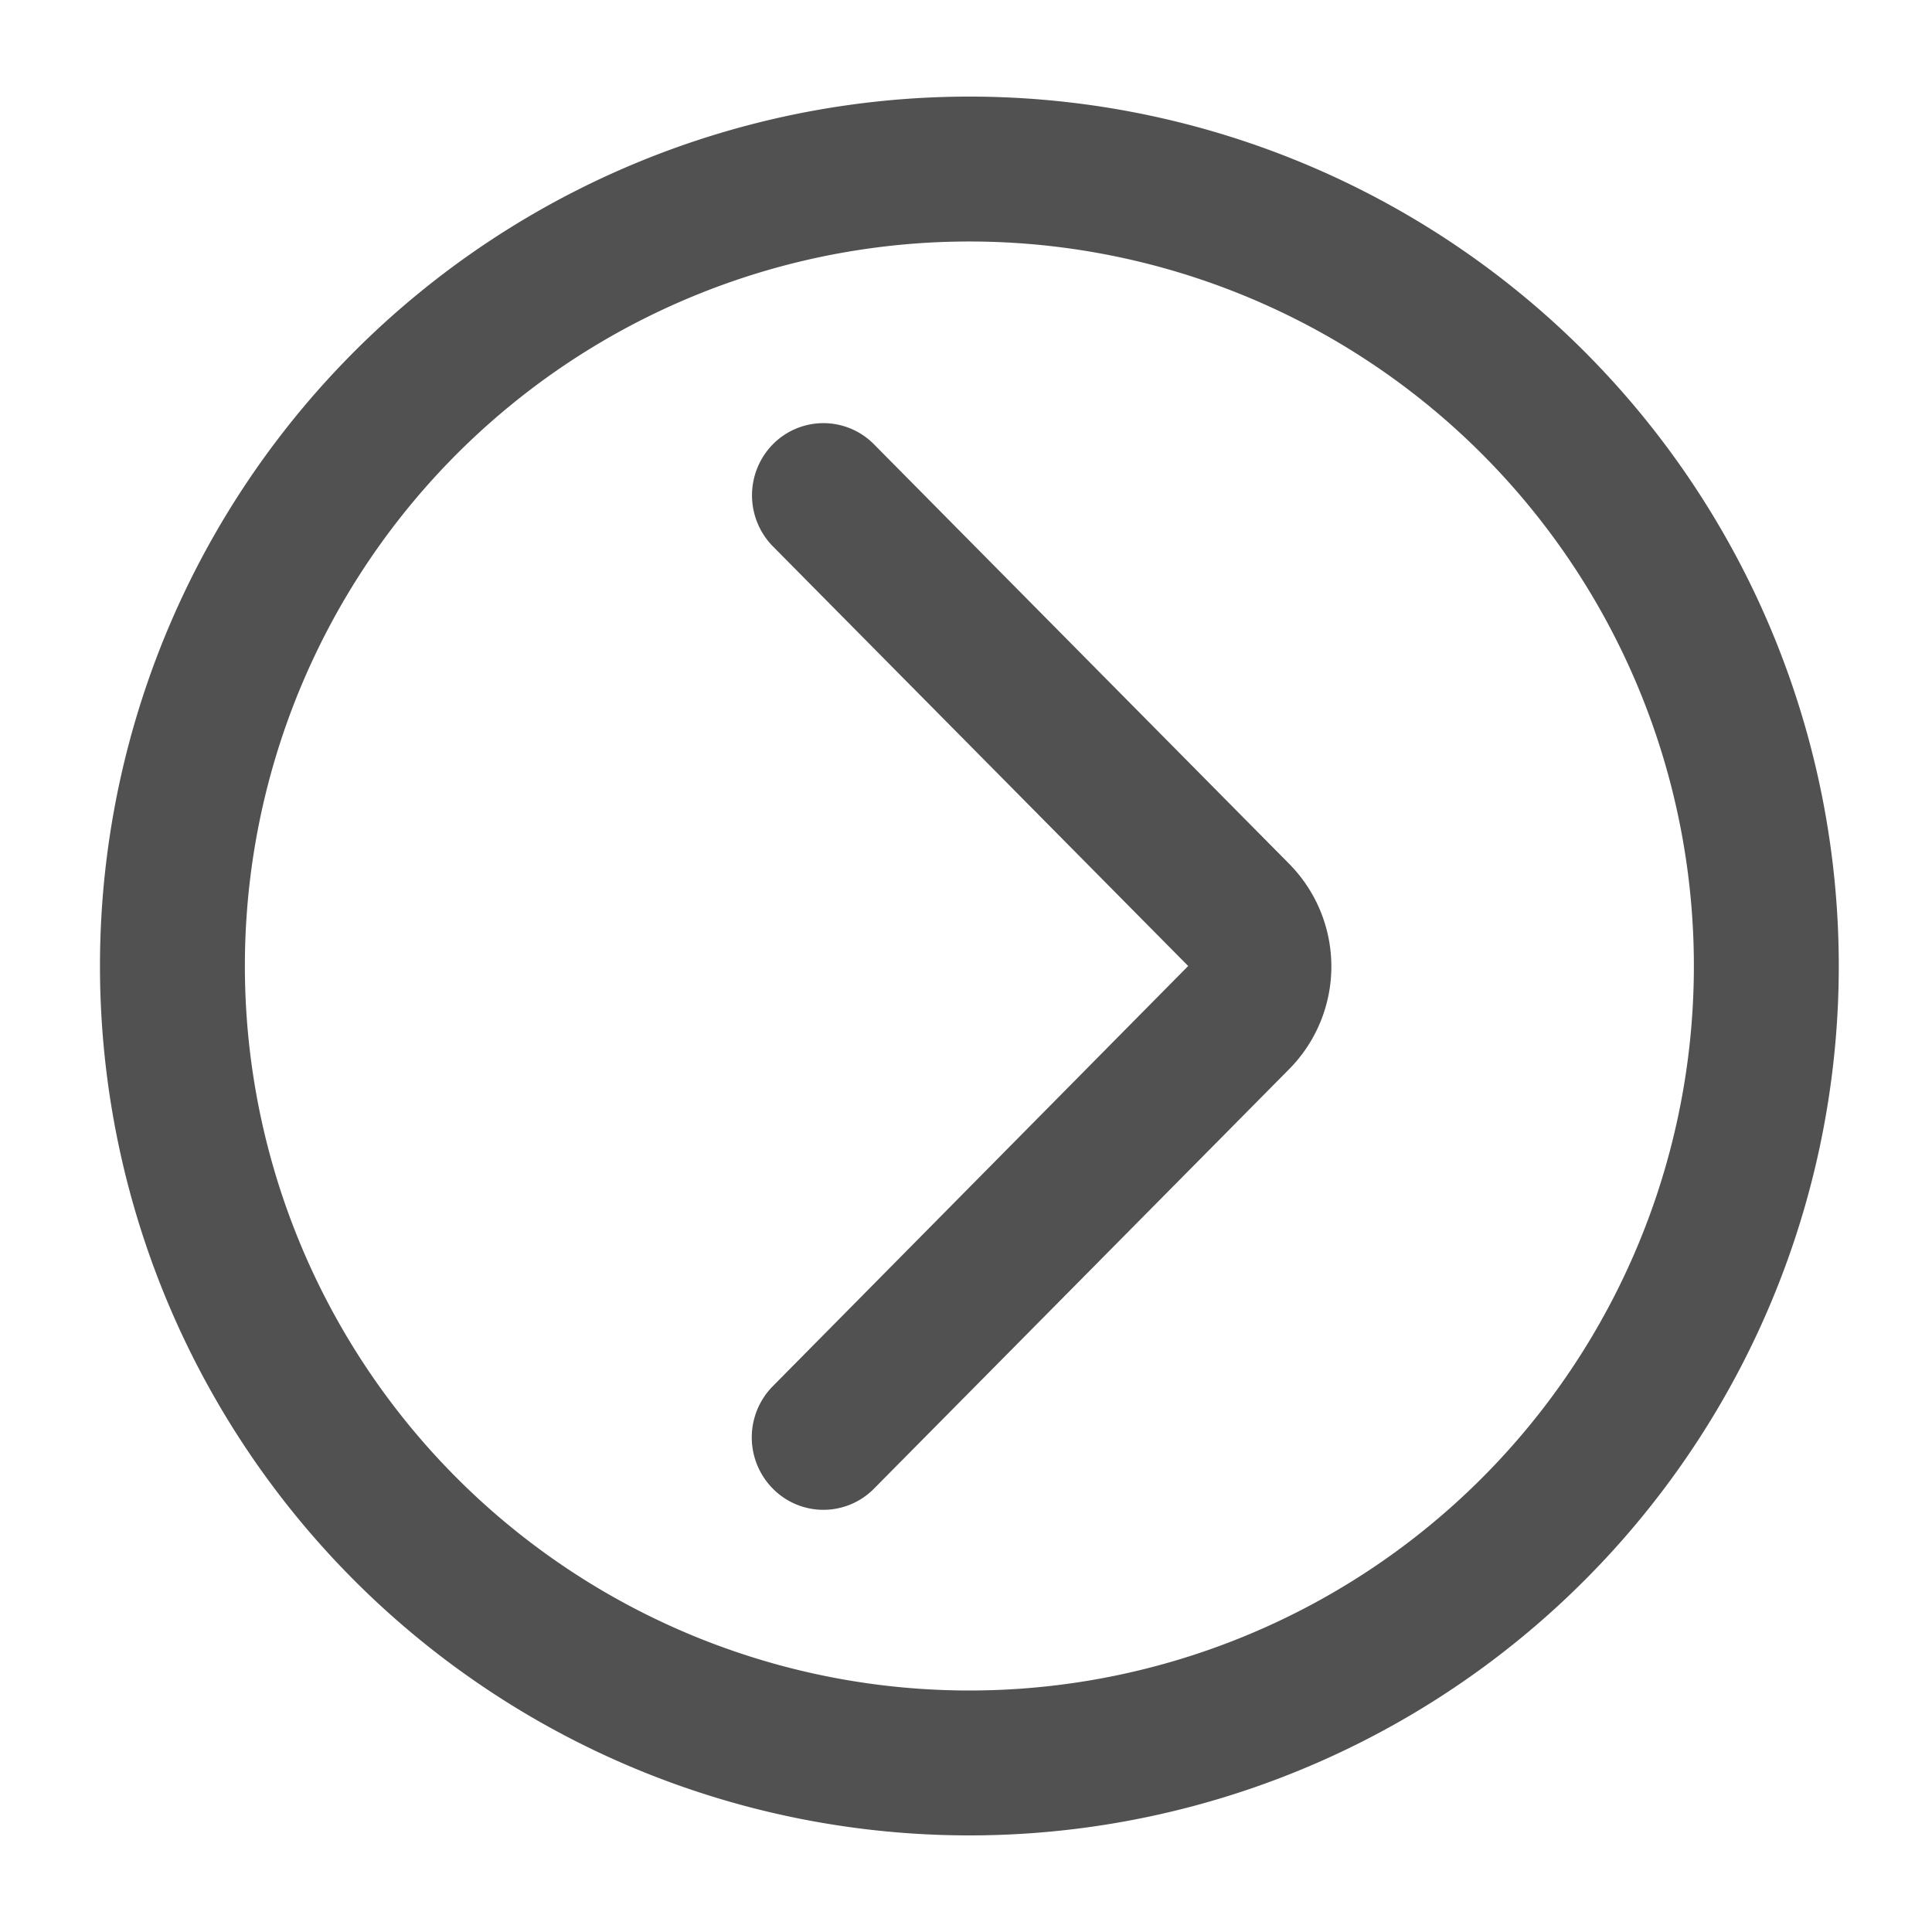 <svg id="图层_1" data-name="图层 1" xmlns="http://www.w3.org/2000/svg" viewBox="0 0 200 200"><defs><style>.cls-1{fill:#515151;}</style></defs><path class="cls-1" d="M123,100,80,56.55A7.54,7.54,0,0,1,80,46l.08-.08a7.35,7.35,0,0,1,10.4.08l43,43.45a15.11,15.11,0,0,1,0,21.2l-43,43.45-.08.08a7.35,7.35,0,0,1-10.4-.08,7.54,7.54,0,0,1,0-10.6Z"/><path class="cls-1" d="M100.35,190a90,90,0,1,0-90-90A90,90,0,0,0,100.35,190Zm-75-90a75,75,0,1,1,75,75,75,75,0,0,1-75-75Z"/></svg>